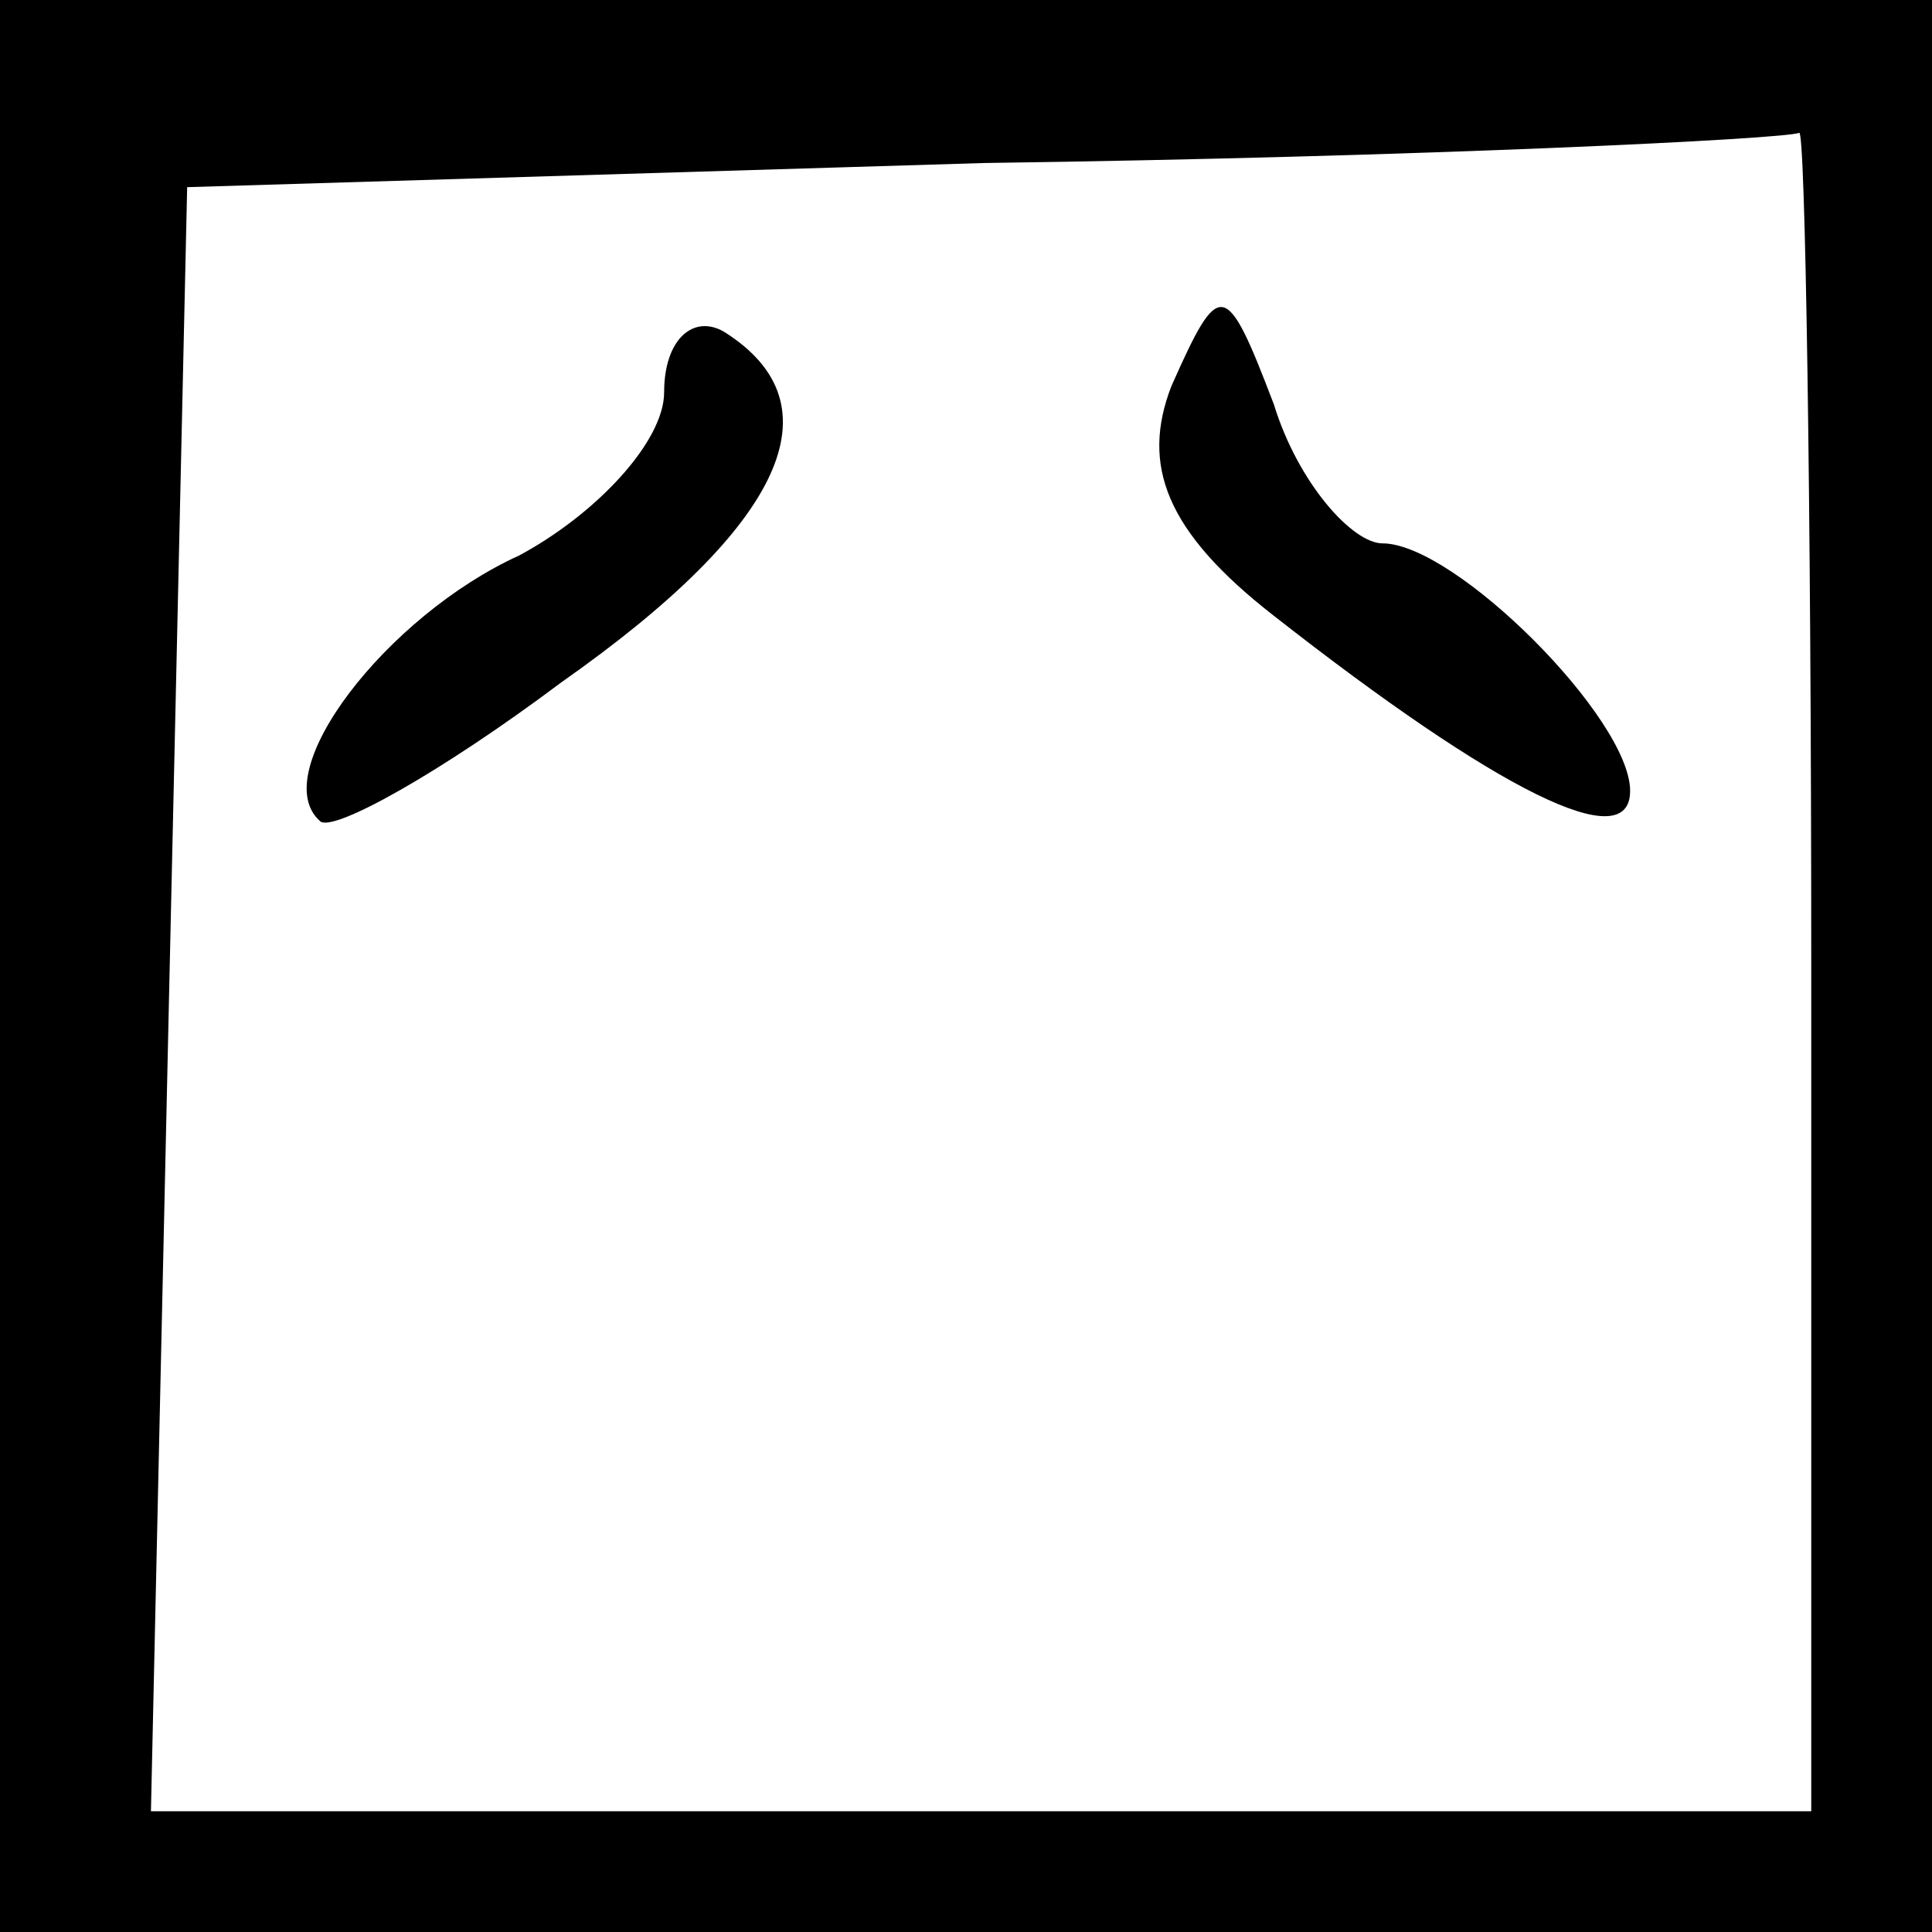 <?xml version="1.0" standalone="no"?>
<!DOCTYPE svg PUBLIC "-//W3C//DTD SVG 20010904//EN"
 "http://www.w3.org/TR/2001/REC-SVG-20010904/DTD/svg10.dtd">
<svg version="1.0" xmlns="http://www.w3.org/2000/svg"
 width="32pt" height="32pt" viewBox="0 0 32 32"
 preserveAspectRatio="xMidYMid meet">
<rect x="0" y="0" width="32" height="32" fill="#808080" stroke="none"/>
<g transform="translate(0,32) scale(0.1,-0.1)"
fill="#000000" stroke="none">
<path fill="#000000" stroke="none" d="M0 160 l0 -160 160 0 160 0 0 160 0
160 -160 0 -160 0 0 -160z"/>
<path fill="#ffffff" stroke="none" d="M300 160 l0 -140 -137 0 -138 0 3 135
3 134 132 4 c73 1 133 4 135 5 1 1 2 -61 2 -138z"/>
<path fill="#000000" stroke="none" d="M110 255 c0 -8 -11 -20 -24 -27 -22
-10 -42 -36 -33 -44 2 -2 20 8 40 23 37 26 46 46 27 58 -5 3 -10 -1 -10 -10z"/>
<path fill="#000000" stroke="none" d="M194 256 c-5 -13 -1 -24 17 -38 37 -29
59 -40 59 -29 0 12 -29 41 -41 41 -5 0 -14 10 -18 23 -8 21 -9 21 -17 3z"/>
</g>
</svg>
